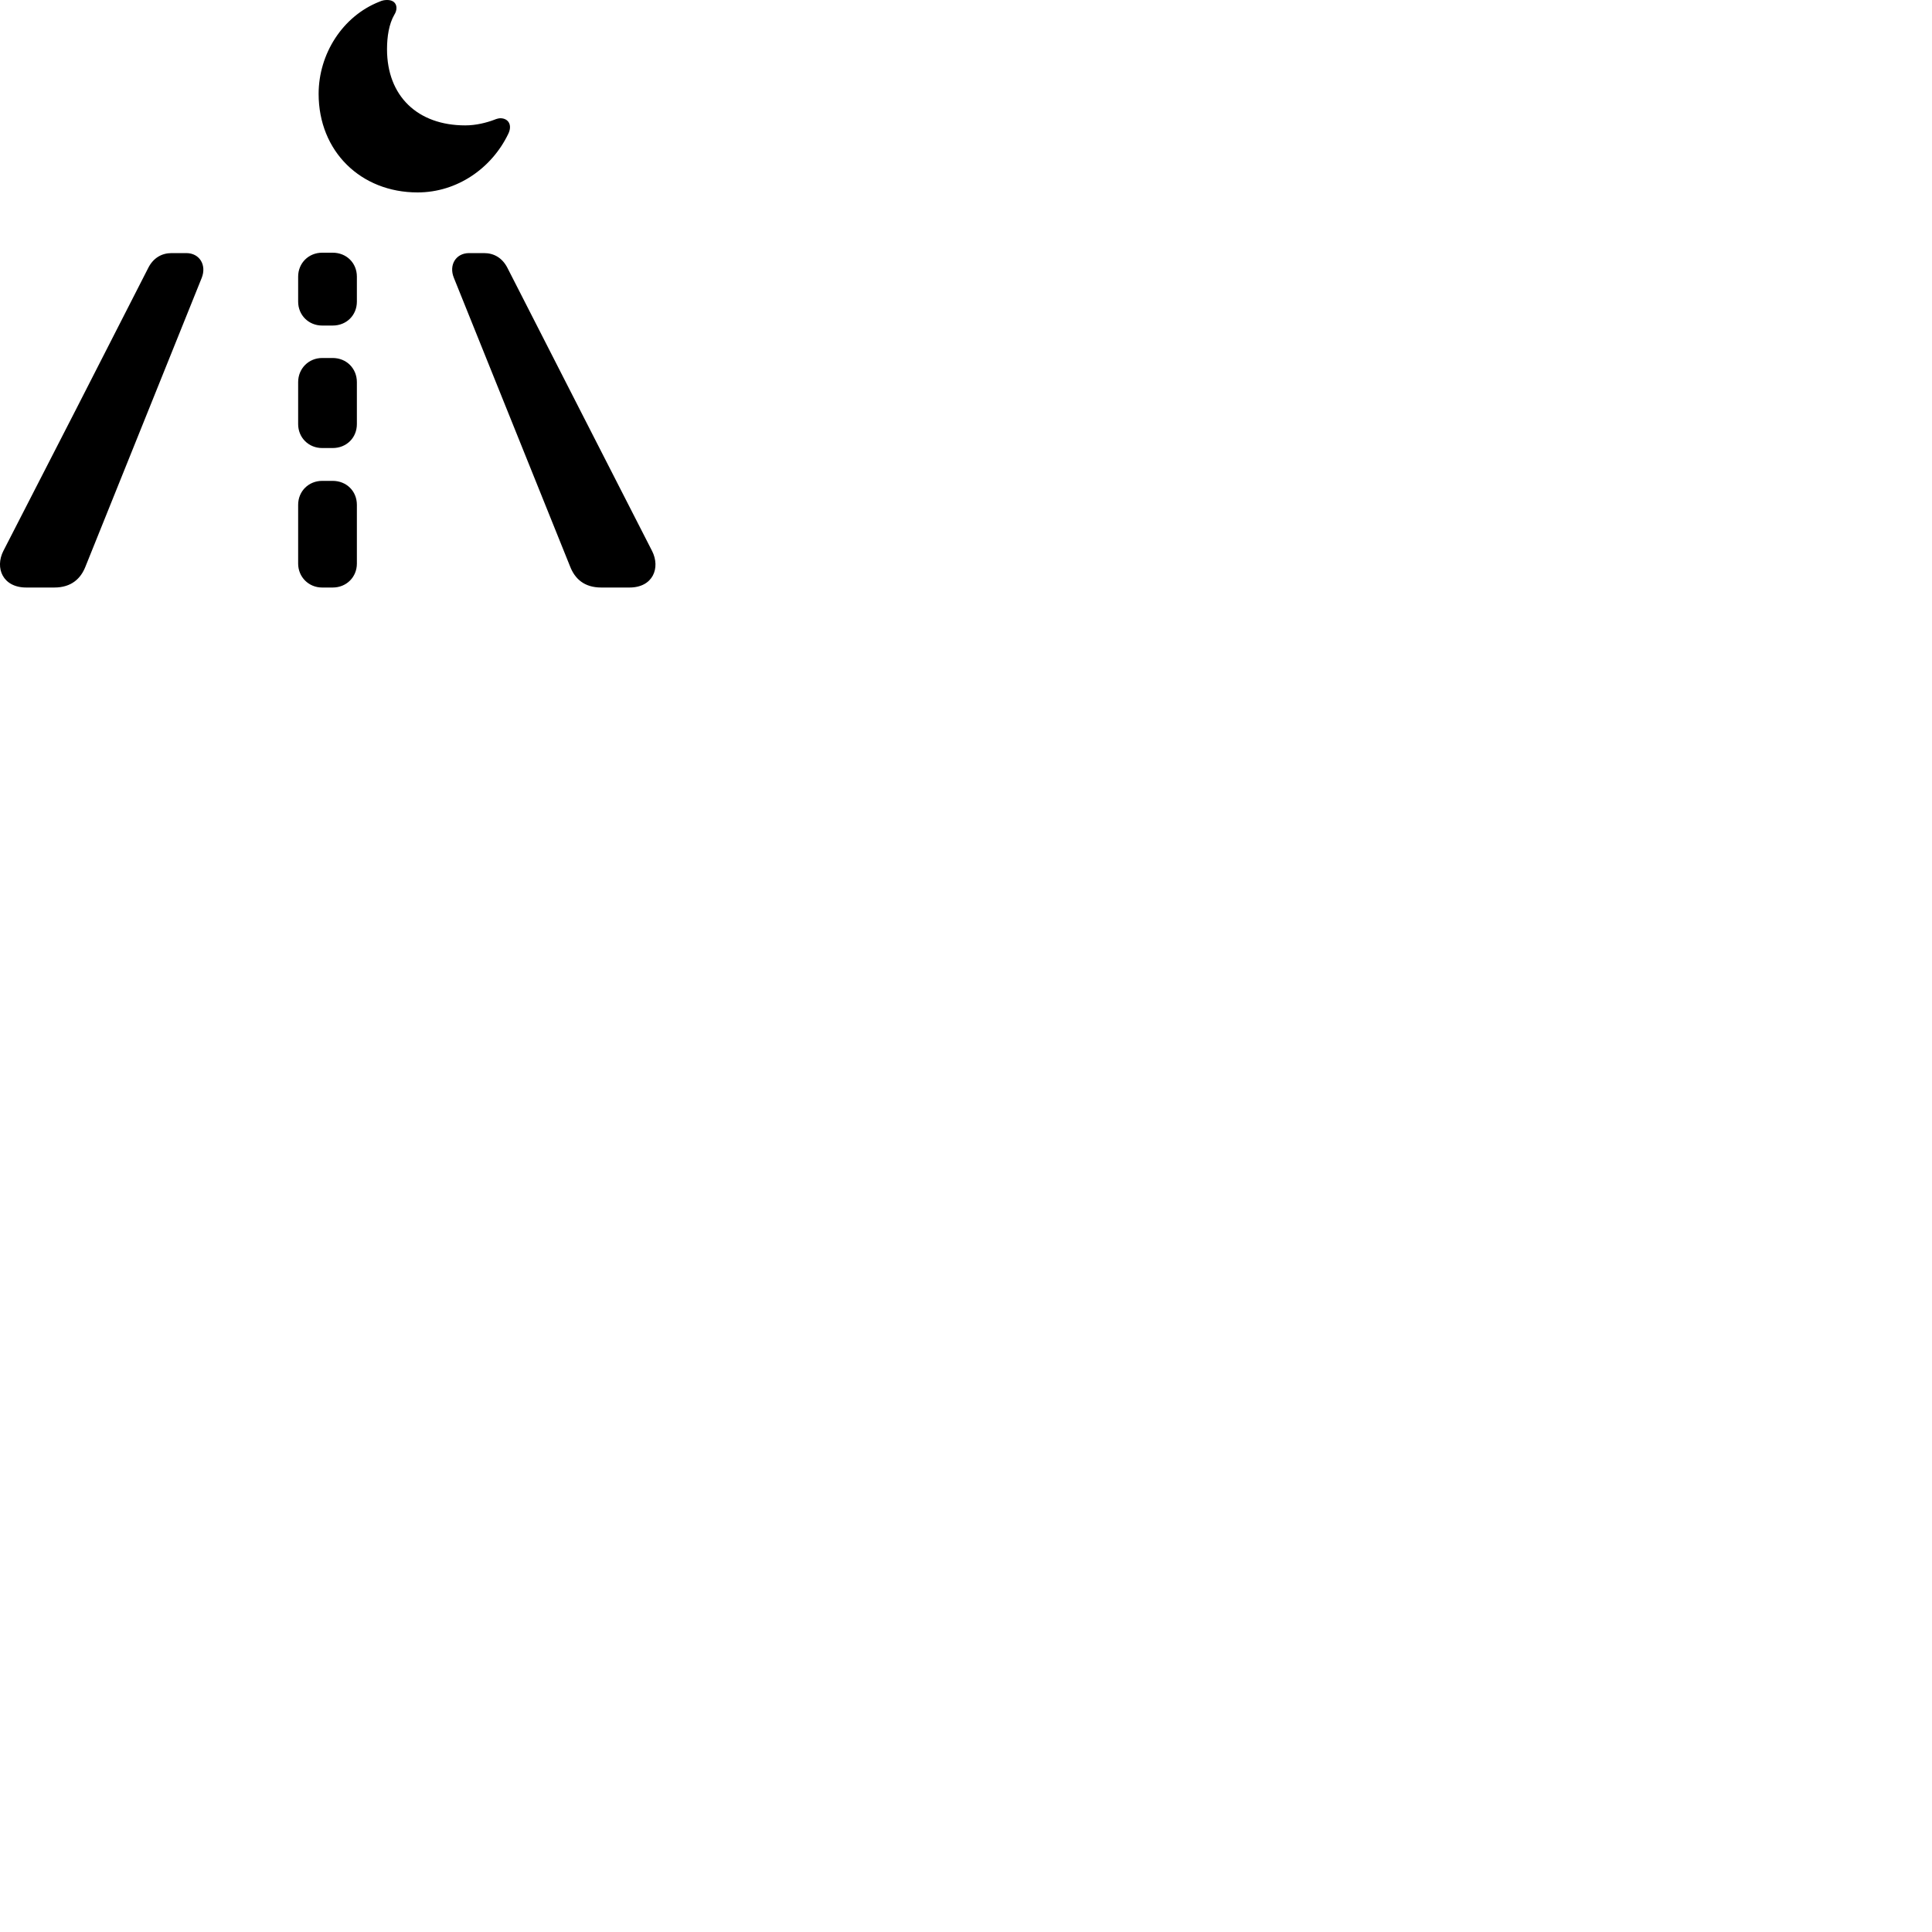 
        <svg xmlns="http://www.w3.org/2000/svg" viewBox="0 0 100 100">
            <path d="M21.612 9.96C23.672 9.96 25.452 8.7 26.302 6.94C26.532 6.48 26.322 6.13 25.912 6.12C25.832 6.12 25.722 6.14 25.582 6.2C25.182 6.35 24.642 6.49 24.082 6.49C21.612 6.49 20.032 4.97 20.032 2.55C20.032 1.9 20.132 1.24 20.412 0.76C20.622 0.43 20.542 0 20.042 0C19.932 0 19.802 0.01 19.632 0.09C17.732 0.84 16.492 2.79 16.492 4.86C16.492 7.83 18.672 9.96 21.612 9.96ZM16.672 16.85H17.222C17.932 16.85 18.472 16.32 18.472 15.61V14.32C18.472 13.61 17.932 13.08 17.222 13.08H16.672C15.982 13.08 15.432 13.61 15.432 14.32V15.61C15.432 16.32 15.982 16.85 16.672 16.85ZM1.362 30.41H2.812C3.702 30.41 4.182 29.94 4.422 29.33C6.422 24.35 8.442 19.36 10.442 14.38C10.702 13.72 10.332 13.1 9.642 13.1H8.882C8.372 13.1 7.932 13.35 7.672 13.87C5.182 18.76 2.682 23.64 0.172 28.52C-0.268 29.39 0.132 30.41 1.362 30.41ZM31.122 30.41H32.582C33.802 30.41 34.192 29.39 33.752 28.52C31.252 23.64 28.762 18.75 26.262 13.86C25.992 13.34 25.562 13.1 25.052 13.1H24.282C23.592 13.1 23.222 13.72 23.492 14.38C25.502 19.36 27.502 24.35 29.512 29.33C29.752 29.94 30.222 30.41 31.122 30.41ZM16.672 23.19H17.222C17.932 23.19 18.472 22.66 18.472 21.95V19.78C18.472 19.07 17.932 18.53 17.222 18.53H16.672C15.982 18.53 15.432 19.07 15.432 19.78V21.95C15.432 22.66 15.982 23.19 16.672 23.19ZM16.672 30.41H17.222C17.932 30.41 18.472 29.87 18.472 29.17V26.13C18.472 25.42 17.932 24.89 17.222 24.89H16.672C15.982 24.89 15.432 25.42 15.432 26.13V29.17C15.432 29.87 15.982 30.41 16.672 30.41Z" />
        </svg>
    